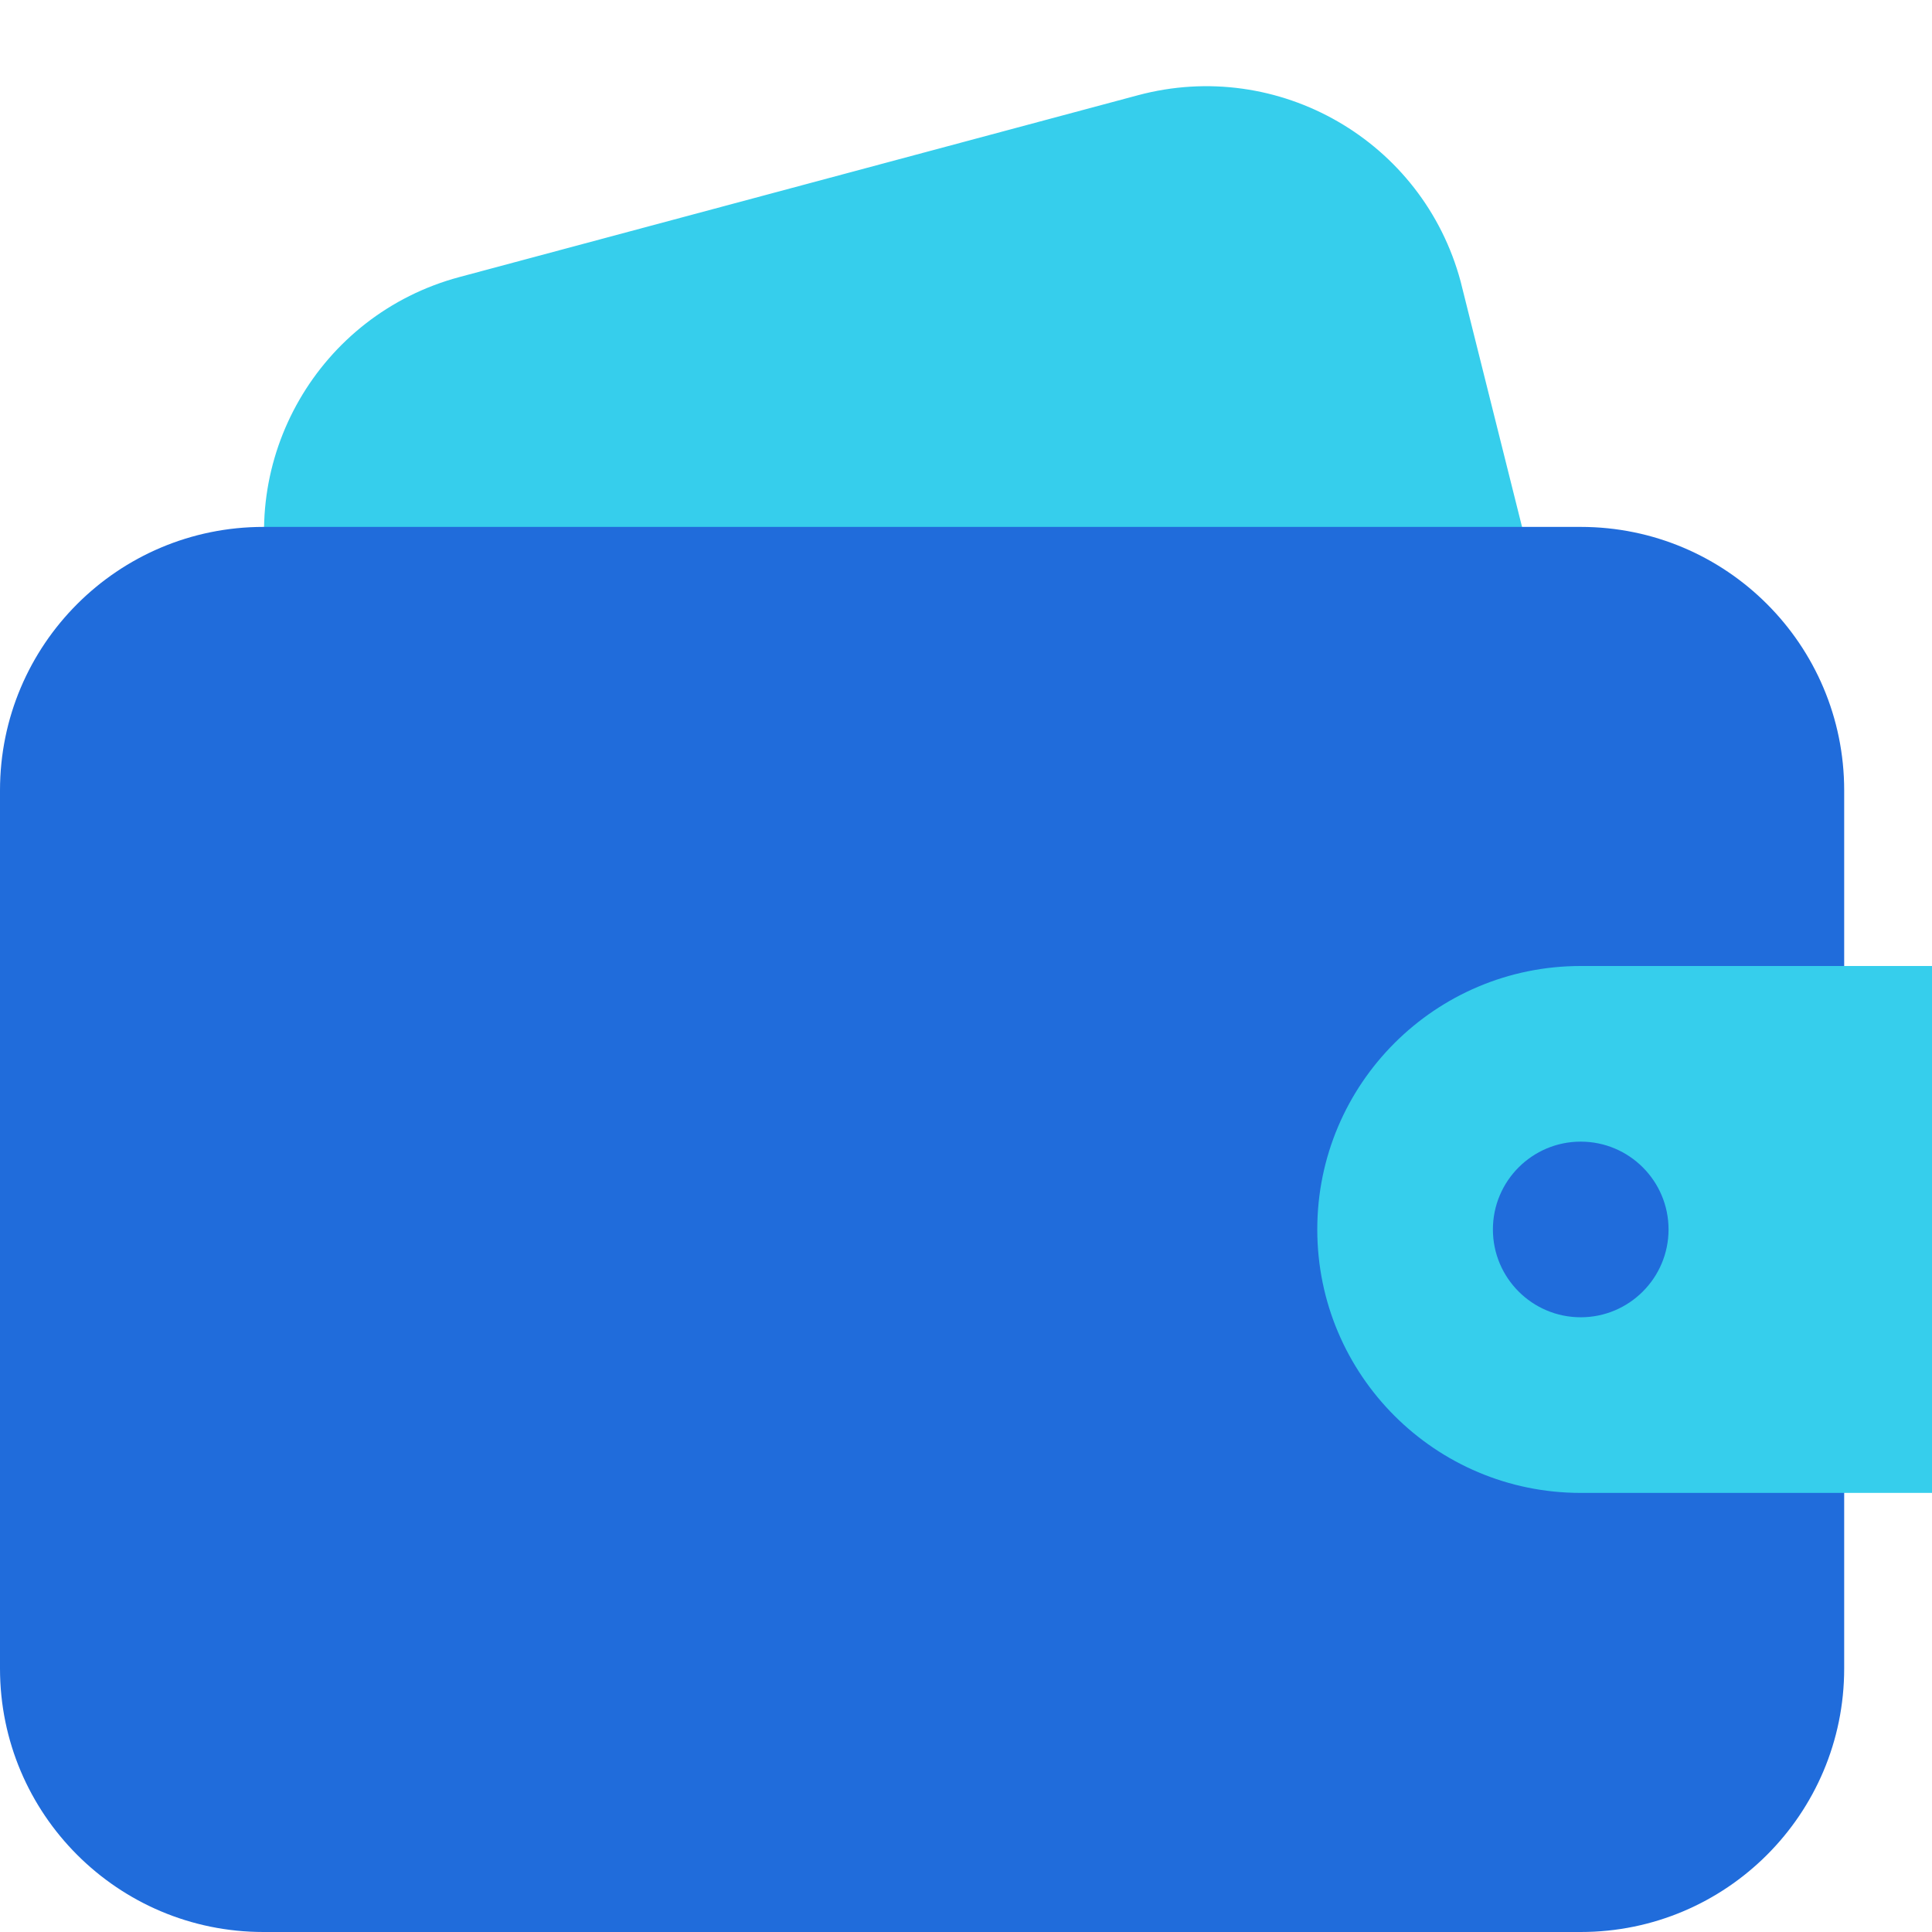 <?xml version="1.0" encoding="UTF-8"?>
<svg width="22px" height="22px" viewBox="0 0 22 22" version="1.1" xmlns="http://www.w3.org/2000/svg" xmlns:xlink="http://www.w3.org/1999/xlink">
    <!-- Generator: Sketch 63 (92445) - https://sketch.com -->
    <title>wallet</title>
    <desc>Created with Sketch.</desc>
    <g id="wallet" stroke="none" stroke-width="1" fill="none" fill-rule="evenodd">
        <g id="Group-16">
            <path d="M2.966,5.005 C2.966,3.348 4.309,2.005 5.966,2.005 L13.966,2.005 C15.623,2.005 16.966,3.348 16.966,5.005 L16.904,8.739" id="Rectangle-10" fill="#36CEEC" transform="translate(9.966, 5.372) rotate(-15) translate(-9.966, -5.372) "></path>
            <path d="M3,6 L3.926,6 L3.926,6 L18,6 C19.657,6 21,7.343 21,9 L21,19 C21,20.657 19.657,22 18,22 L3,22 C1.343,22 2.02906125e-16,20.657 0,19 L0,9 C-2.02906125e-16,7.343 1.343,6 3,6 Z" id="Rectangle-6" fill="#206CDB"></path>
            <path d="M22,11 L22,17 L18,17 C16.343,17 15,15.657 15,14 C15,12.343 16.343,11 18,11 L22,11 Z M18,13 C17.448,13 17,13.448 17,14 C17,14.552 17.448,15 18,15 C18.552,15 19,14.552 19,14 C19,13.448 18.552,13 18,13 Z" id="Combined-Shape" fill="#36CEEC"></path>
        </g>
    </g>
</svg>